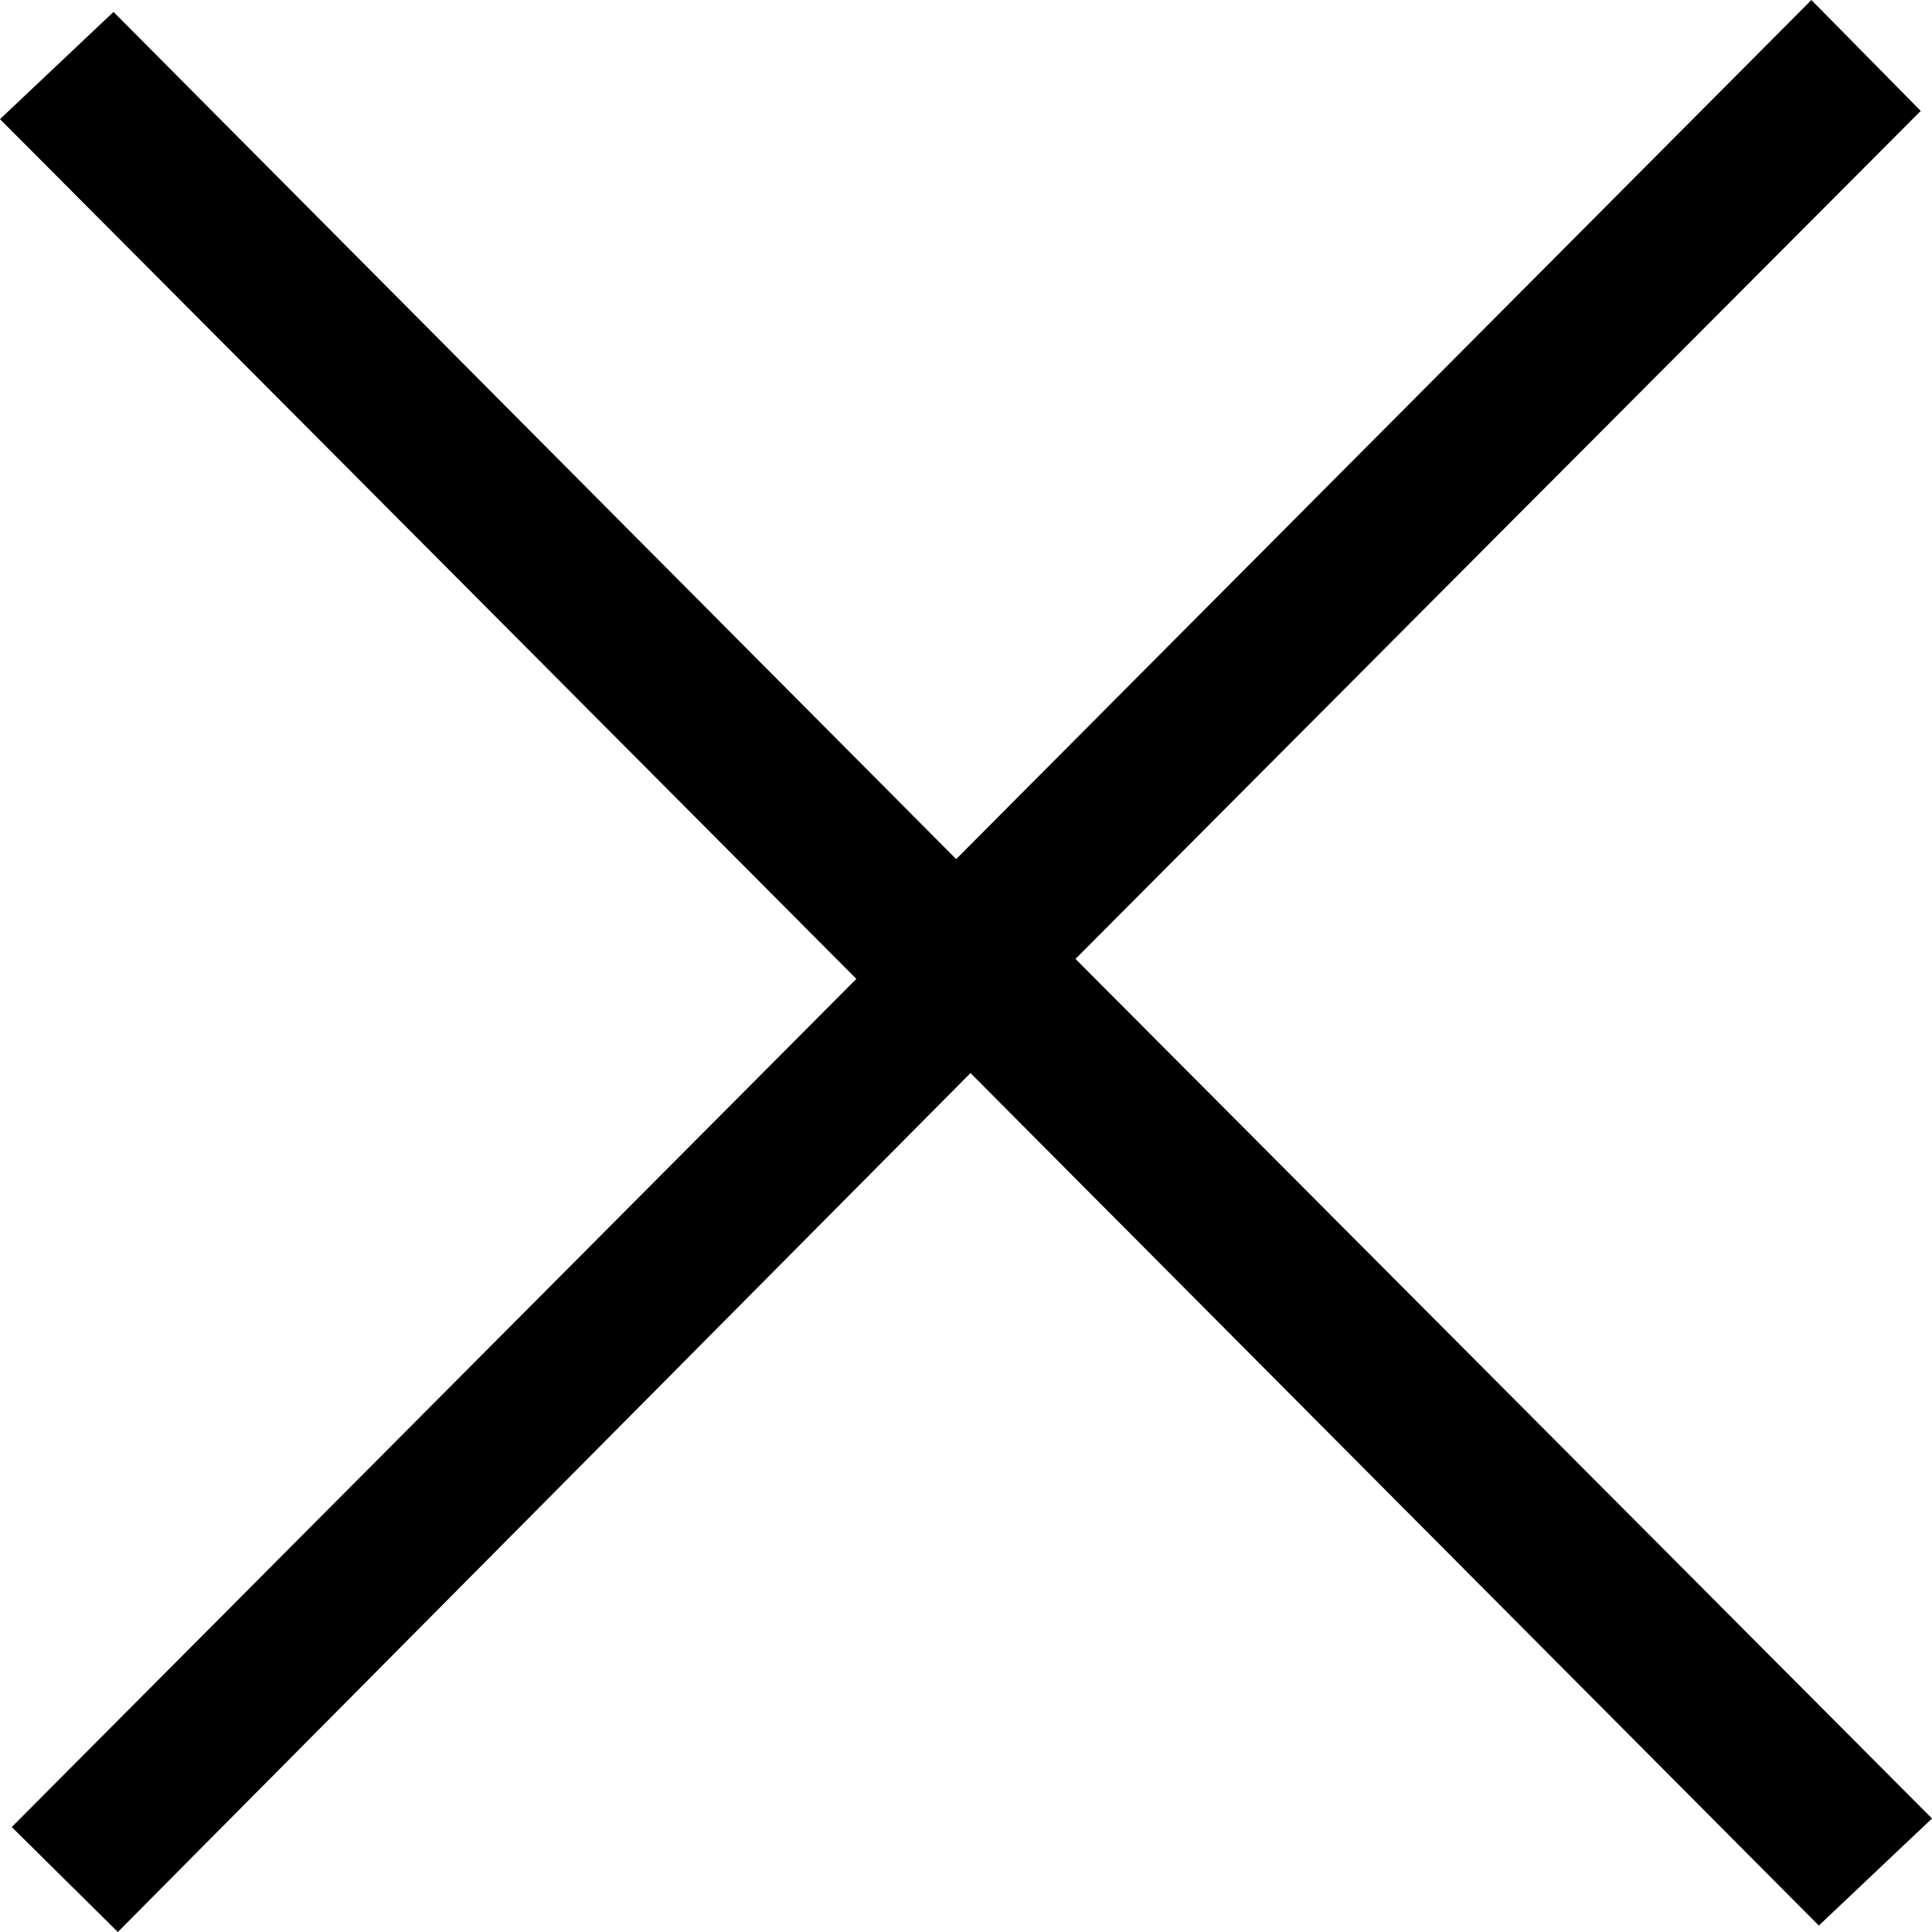 <svg width="12" height="12" viewBox="0 0 12 12" fill="none" xmlns="http://www.w3.org/2000/svg">
<path d="M6.028 6.665C4.207 8.499 2.459 10.26 0.732 12C0.502 11.772 0.285 11.558 0.073 11.348C1.796 9.617 3.554 7.853 5.319 6.08C3.508 4.261 1.751 2.498 0 0.74L0.705 0.074C2.418 1.797 4.173 3.562 5.939 5.336C7.751 3.516 9.507 1.752 11.251 0L11.93 0.689C10.204 2.42 8.446 4.183 6.68 5.956C8.493 7.775 10.249 9.538 12 11.295C11.736 11.545 11.515 11.754 11.297 11.96C9.584 10.239 7.828 8.474 6.028 6.665Z" fill="black"/>
</svg>
